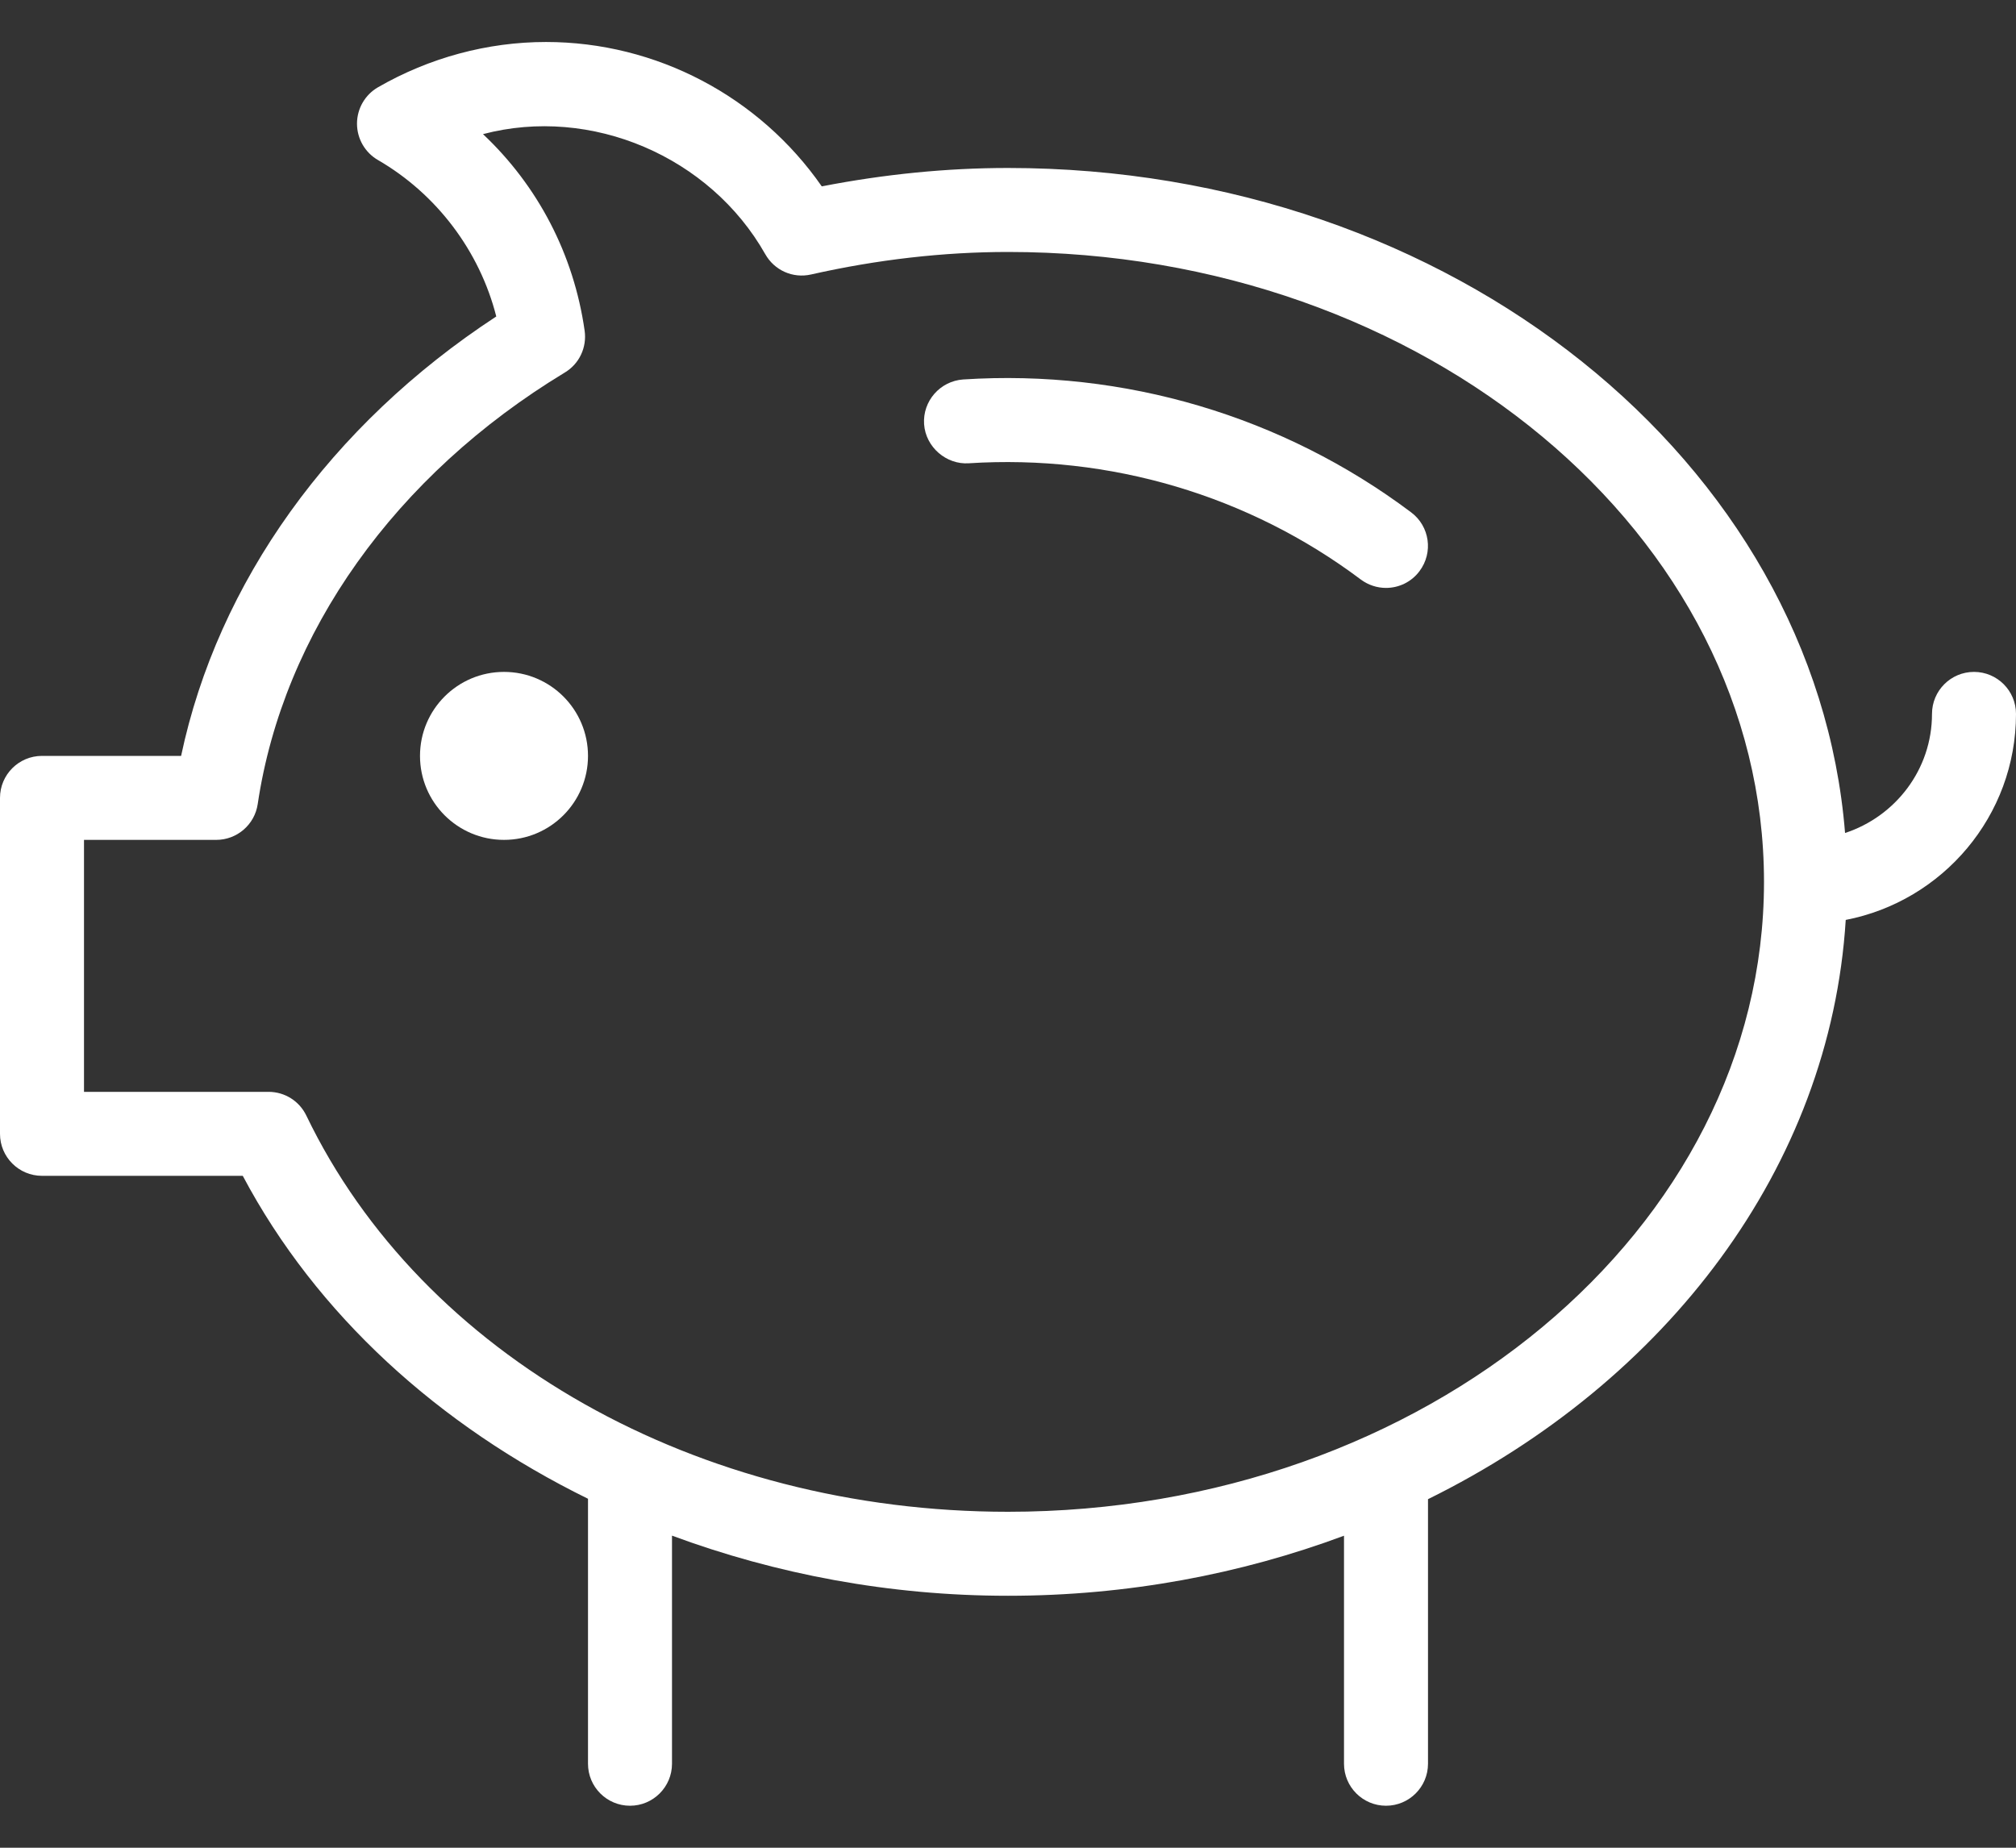 <?xml version="1.0" encoding="UTF-8" standalone="no"?>
<svg width="24px" height="22px" viewBox="0 0 24 22" version="1.1" xmlns="http://www.w3.org/2000/svg" xmlns:xlink="http://www.w3.org/1999/xlink">
    <rect x="0" y="0" width="24" height="22" fill="#333333" stroke="none"/>
    <!-- Generator: Sketch 39.1 (31720) - http://www.bohemiancoding.com/sketch -->
    <title>piggy bank</title>
    <desc>Created with Sketch.</desc>
    <defs></defs>
    <g id="Website-Desktop" stroke="none" stroke-width="1" fill="none" fill-rule="evenodd">
        <g id="Home" transform="translate(-250, -3952)" fill="#FFFFFF">
            <g id="Industrias" transform="translate(0, 3446)">
                <g id="Group-4" transform="translate(250, 120)">
                    <g id="industrias" transform="translate(0, 288)">
                        <g id="piggy-bank" transform="translate(0, 98)">
                            <g id="Outline_Icons">
                                <g id="Group">
                                    <path d="M11.467,4.518 C11.192,4.537 10.983,4.775 11.001,5.05 C11.02,5.326 11.268,5.534 11.533,5.516 C13.213,5.409 14.864,5.897 16.2,6.9 C16.29,6.967 16.396,7 16.5,7 C16.651,7 16.802,6.931 16.899,6.8 C17.065,6.579 17.021,6.266 16.799,6.1 C15.272,4.954 13.383,4.394 11.467,4.518 L11.467,4.518 Z" id="Shape"></path>
                                    <path d="M24,8.5 C24,8.224 23.776,8 23.5,8 C23.224,8 23,8.224 23,8.5 C23,9.164 22.563,9.722 21.965,9.918 C21.611,5.503 17.283,2 12,2 C11.272,2 10.528,2.074 9.783,2.219 C9.04,1.15 7.813,0.5 6.5,0.5 C5.803,0.5 5.111,0.687 4.5,1.039 C4.346,1.128 4.25,1.293 4.25,1.472 C4.25,1.651 4.345,1.816 4.499,1.905 C5.2,2.311 5.711,2.992 5.908,3.768 C3.936,5.059 2.593,6.933 2.156,9 L0.5,9 C0.224,9 0,9.224 0,9.5 L0,13.5 C0,13.776 0.224,14 0.5,14 L2.89,14 C3.769,15.657 5.227,16.974 7,17.845 L7,21 C7,21.276 7.224,21.5 7.5,21.5 C7.776,21.5 8,21.276 8,21 L8,18.284 C9.236,18.742 10.589,19 12,19 C13.422,19 14.773,18.742 16,18.285 L16,21 C16,21.276 16.224,21.5 16.5,21.5 C16.776,21.5 17,21.276 17,21 L17,17.85 C19.839,16.45 21.789,13.9 21.973,10.953 C23.126,10.73 24,9.716 24,8.5 L24,8.5 Z M12,18 C8.305,18 5.026,16.148 3.647,13.283 C3.564,13.11 3.39,13 3.197,13 L1,13 L1,10 L2.574,10 C2.822,10 3.032,9.818 3.068,9.574 C3.372,7.531 4.705,5.658 6.723,4.436 C6.896,4.333 6.988,4.137 6.96,3.938 C6.831,3.029 6.403,2.212 5.75,1.597 C7.039,1.257 8.453,1.864 9.11,3.026 C9.218,3.217 9.436,3.318 9.656,3.268 C10.445,3.09 11.233,3 12,3 C16.963,3 21,6.364 21,10.5 C21,14.636 16.963,18 12,18 L12,18 Z" id="Shape"></path>
                                    <circle id="Oval" cx="6" cy="9" r="1"></circle>
                                </g>
                            </g>
                        </g>
                    </g>
                </g>
            </g>
        </g>
    </g>
</svg>